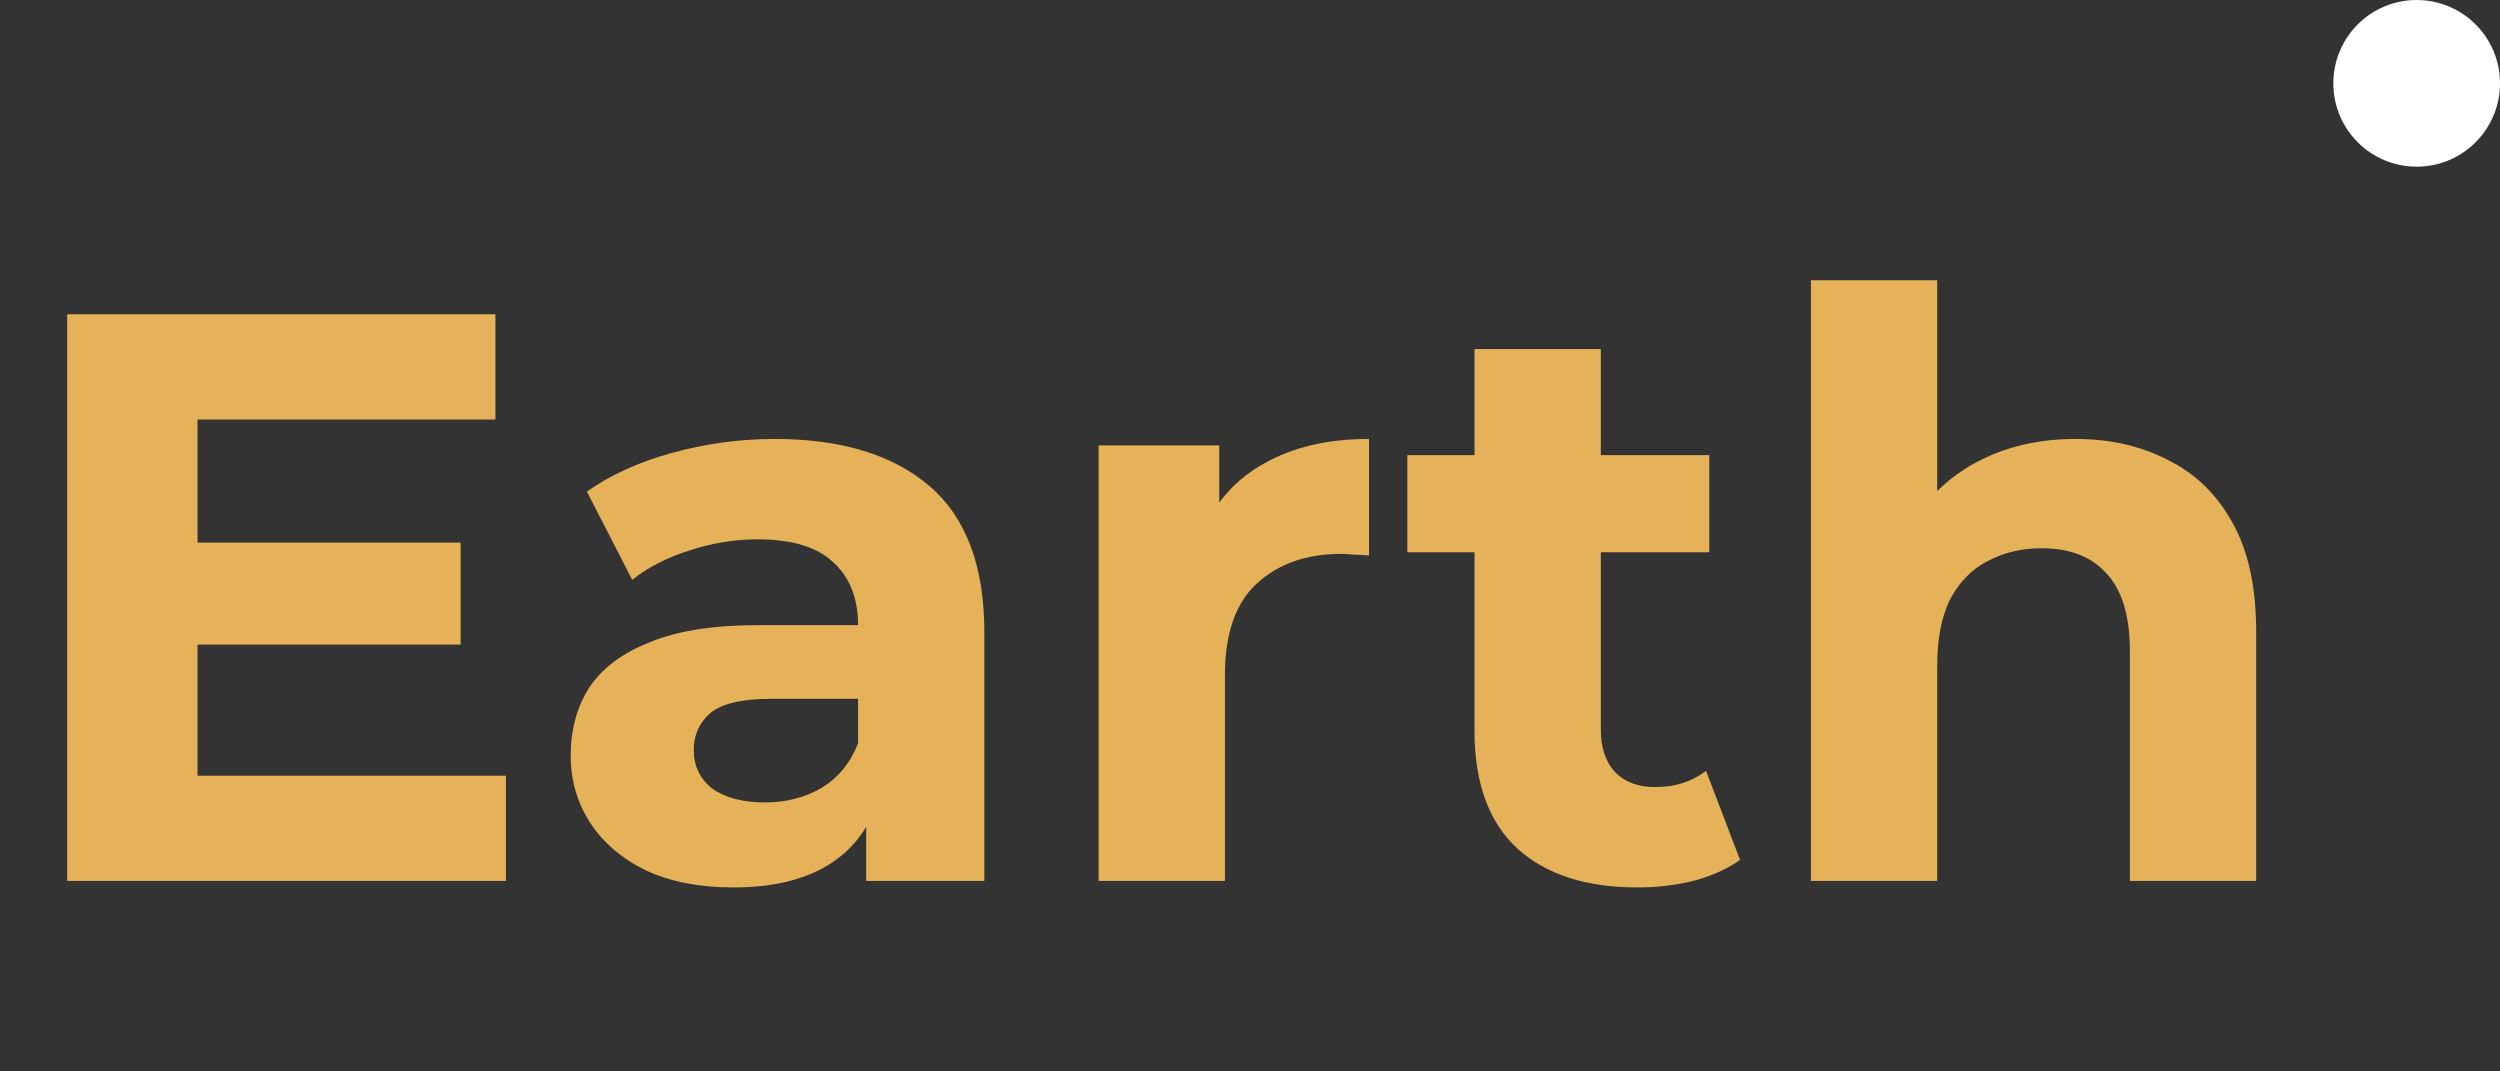 <svg width="105" height="45" viewBox="0 0 105 45" fill="none" xmlns="http://www.w3.org/2000/svg">
<rect x="0" y="0" width="105" height="45" fill="#333333" stroke="none"/>
<path d="M7.888 22.788H19.346V27.072H7.888V22.788ZM8.296 32.58H21.25V37H2.822V13.2H20.808V17.62H8.296V32.58ZM36.379 37V33.43L36.039 32.648V26.256C36.039 25.123 35.688 24.239 34.985 23.604C34.305 22.969 33.251 22.652 31.823 22.652C30.848 22.652 29.885 22.811 28.933 23.128C28.004 23.423 27.21 23.831 26.553 24.352L24.649 20.646C25.646 19.943 26.848 19.399 28.253 19.014C29.658 18.629 31.086 18.436 32.537 18.436C35.325 18.436 37.49 19.093 39.031 20.408C40.572 21.723 41.343 23.774 41.343 26.562V37H36.379ZM30.803 37.272C29.375 37.272 28.151 37.034 27.131 36.558C26.111 36.059 25.329 35.391 24.785 34.552C24.241 33.713 23.969 32.773 23.969 31.73C23.969 30.642 24.23 29.69 24.751 28.874C25.295 28.058 26.145 27.423 27.301 26.97C28.457 26.494 29.964 26.256 31.823 26.256H36.685V29.35H32.401C31.154 29.35 30.293 29.554 29.817 29.962C29.364 30.37 29.137 30.88 29.137 31.492C29.137 32.172 29.398 32.716 29.919 33.124C30.463 33.509 31.2 33.702 32.129 33.702C33.013 33.702 33.806 33.498 34.509 33.09C35.212 32.659 35.722 32.036 36.039 31.22L36.855 33.668C36.47 34.847 35.767 35.742 34.747 36.354C33.727 36.966 32.412 37.272 30.803 37.272ZM46.143 37V18.708H51.209V23.876L50.495 22.38C51.039 21.088 51.912 20.113 53.113 19.456C54.315 18.776 55.777 18.436 57.499 18.436V23.332C57.273 23.309 57.069 23.298 56.887 23.298C56.706 23.275 56.513 23.264 56.309 23.264C54.859 23.264 53.68 23.683 52.773 24.522C51.889 25.338 51.447 26.619 51.447 28.364V37H46.143ZM68.764 37.272C66.611 37.272 64.933 36.728 63.732 35.64C62.531 34.529 61.93 32.886 61.93 30.71V14.662H67.234V30.642C67.234 31.413 67.438 32.013 67.846 32.444C68.254 32.852 68.809 33.056 69.512 33.056C70.351 33.056 71.065 32.829 71.654 32.376L73.082 36.116C72.538 36.501 71.881 36.796 71.11 37C70.362 37.181 69.58 37.272 68.764 37.272ZM59.108 23.196V19.116H71.79V23.196H59.108ZM87.177 18.436C88.628 18.436 89.92 18.731 91.053 19.32C92.209 19.887 93.116 20.771 93.773 21.972C94.431 23.151 94.759 24.669 94.759 26.528V37H89.455V27.344C89.455 25.871 89.127 24.783 88.469 24.08C87.835 23.377 86.928 23.026 85.749 23.026C84.911 23.026 84.151 23.207 83.471 23.57C82.814 23.91 82.293 24.443 81.907 25.168C81.545 25.893 81.363 26.823 81.363 27.956V37H76.059V11.772H81.363V23.774L80.173 22.244C80.831 21.02 81.771 20.079 82.995 19.422C84.219 18.765 85.613 18.436 87.177 18.436Z" fill="#E6B259"/>
<circle cx="101.5" cy="3.5" r="3.5" fill="white"/>
</svg>
